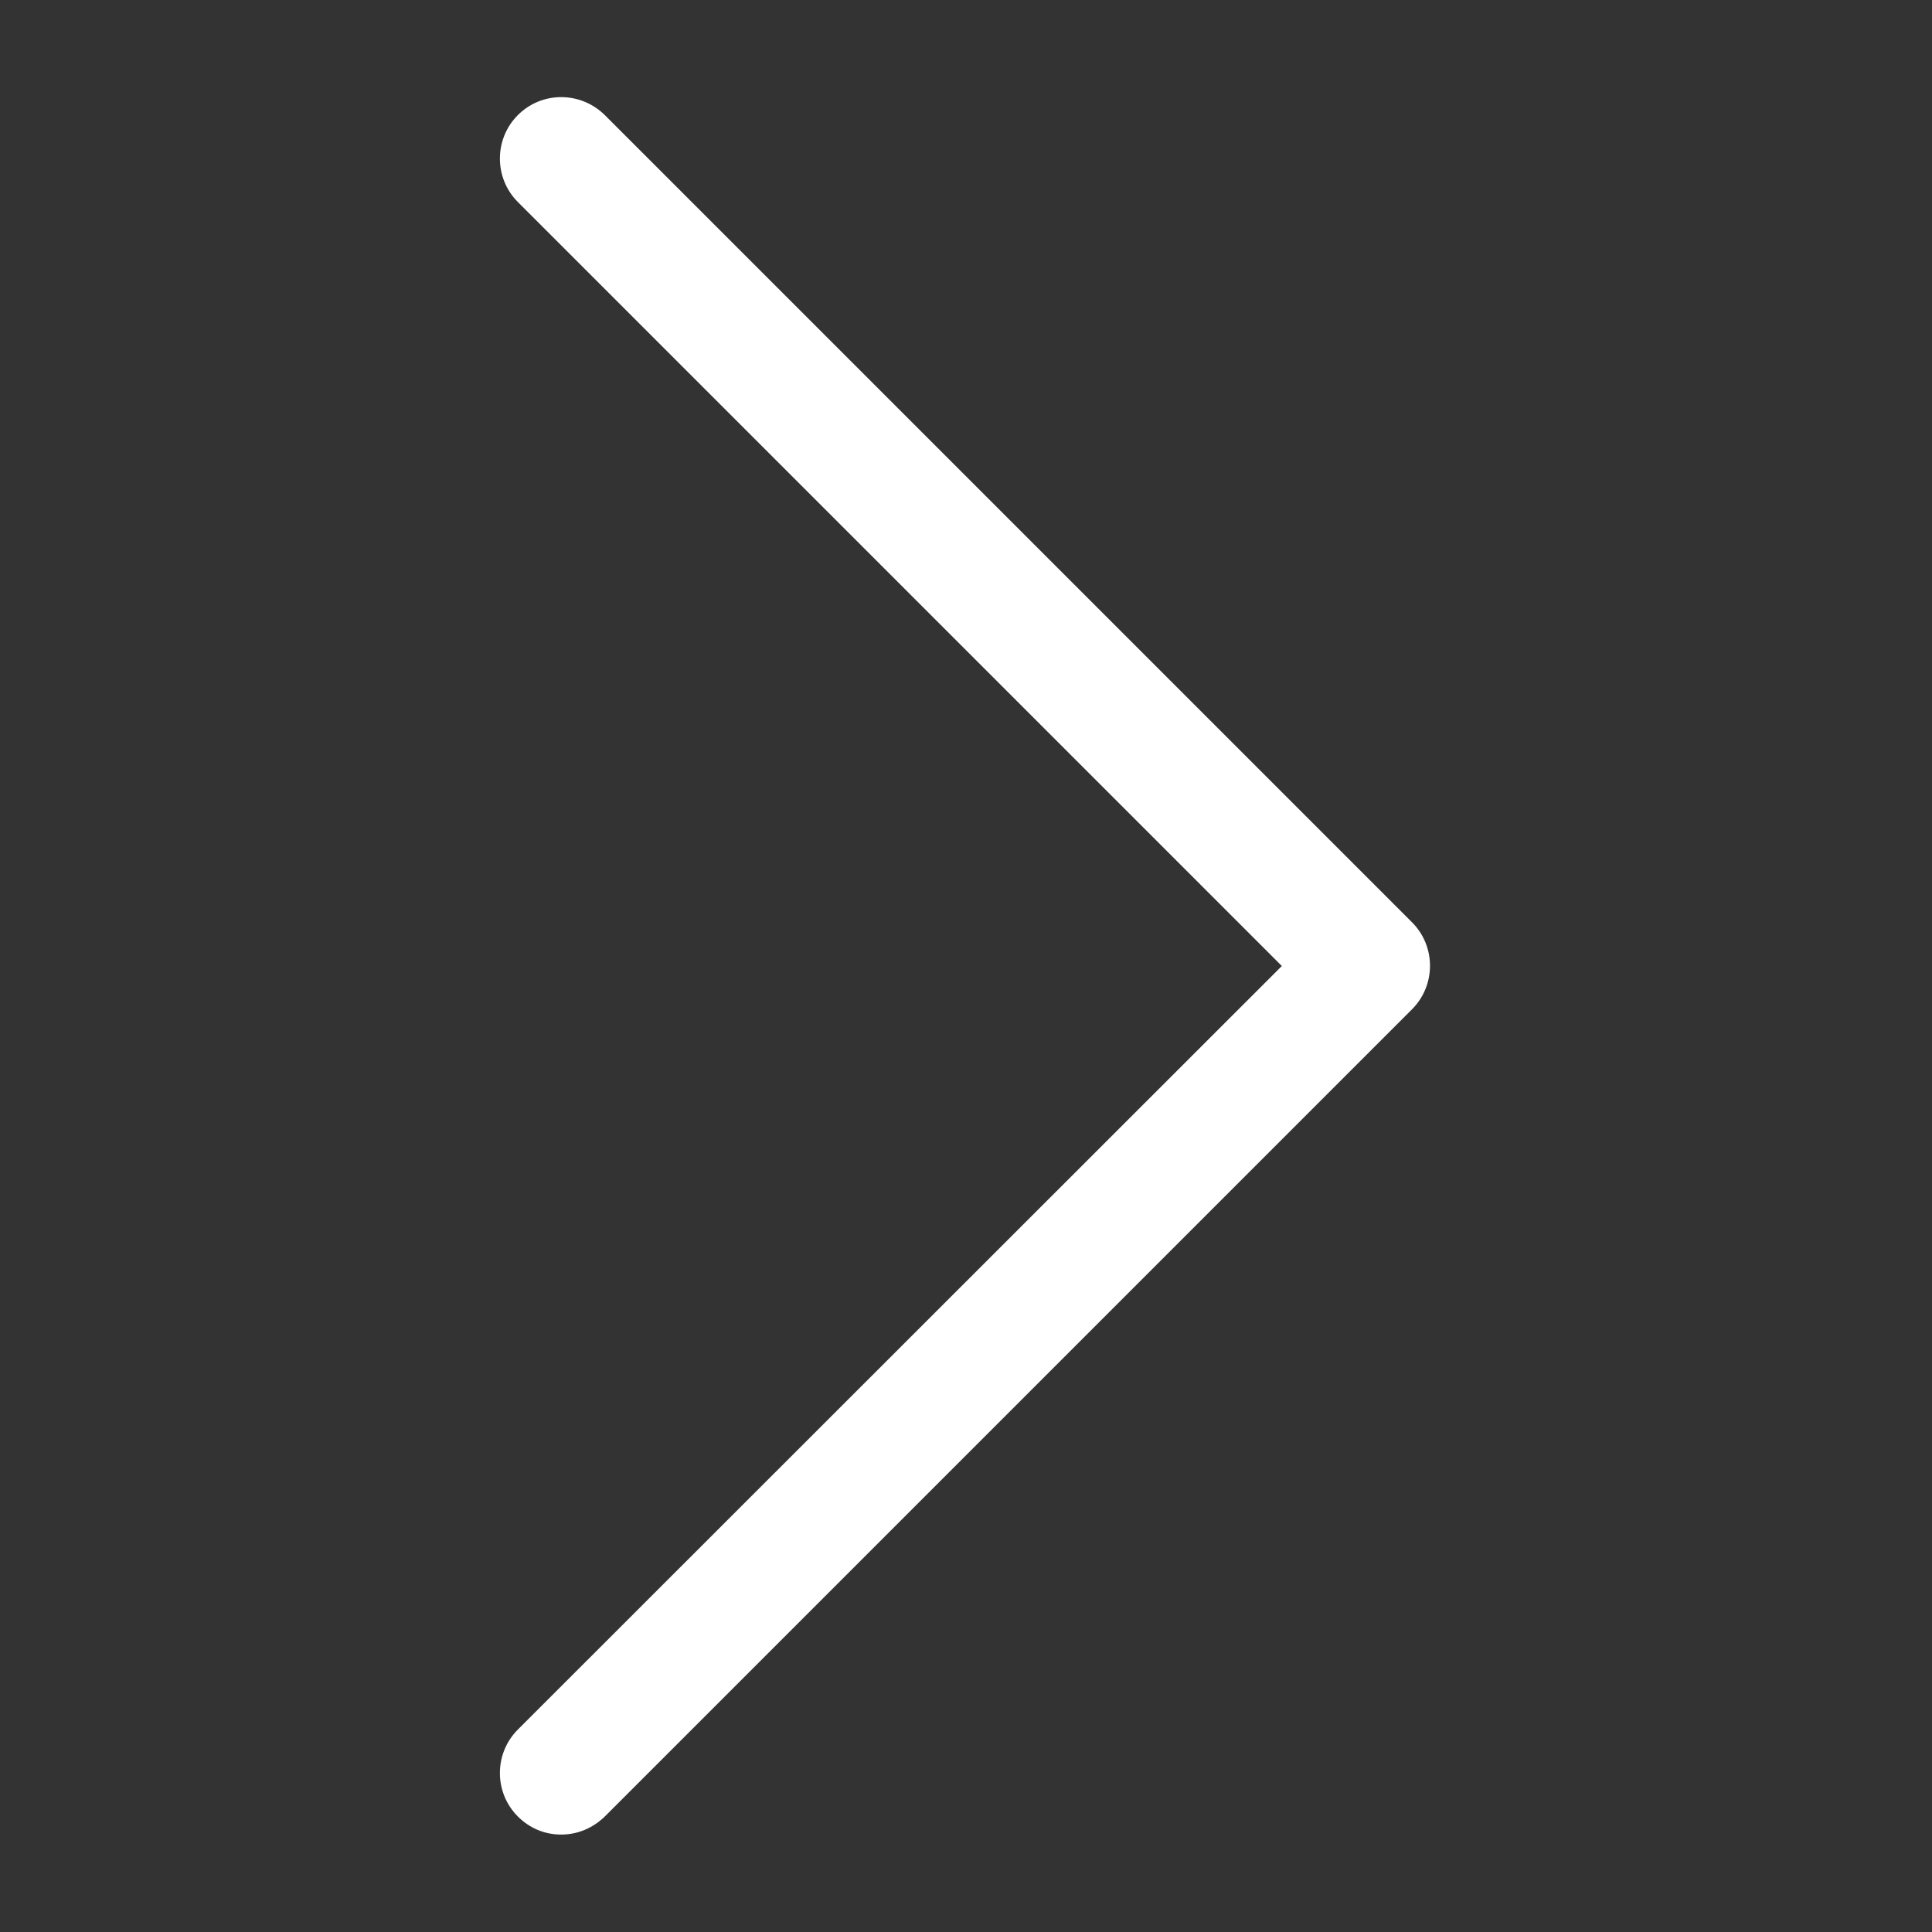 <svg width="46" height="46" viewBox="0 0 46 46" fill="none" xmlns="http://www.w3.org/2000/svg" xmlns:xlink="http://www.w3.org/1999/xlink">
	<rect x="0" y="0" width="46" height="46" fill="#333333" stroke="none"/>
	<desc>
			Created with Pixso.
	</desc>
	<defs>
		<clipPath id="clip5856_2024">
			<rect width="46" height="46" fill="white" fill-opacity="0"/>
		</clipPath>
	</defs>
	<rect width="46" height="46" fill="#FFFFFF" fill-opacity="0"/>
	<g clip-path="url(#clip5856_2024)">
		<path d="M14.4 43.25C14.11 43.53 13.75 43.68 13.36 43.68C12.97 43.68 12.61 43.53 12.33 43.25C11.76 42.68 11.76 41.75 12.33 41.18L30.52 23L12.33 4.81C11.76 4.24 11.76 3.31 12.33 2.74C12.9 2.17 13.82 2.17 14.4 2.74L33.62 21.96C34.19 22.53 34.19 23.46 33.62 24.03L14.4 43.25Z" fill="#FFFFFF" fill-opacity="1" fill-rule="nonzero"/>
	</g>
</svg>
